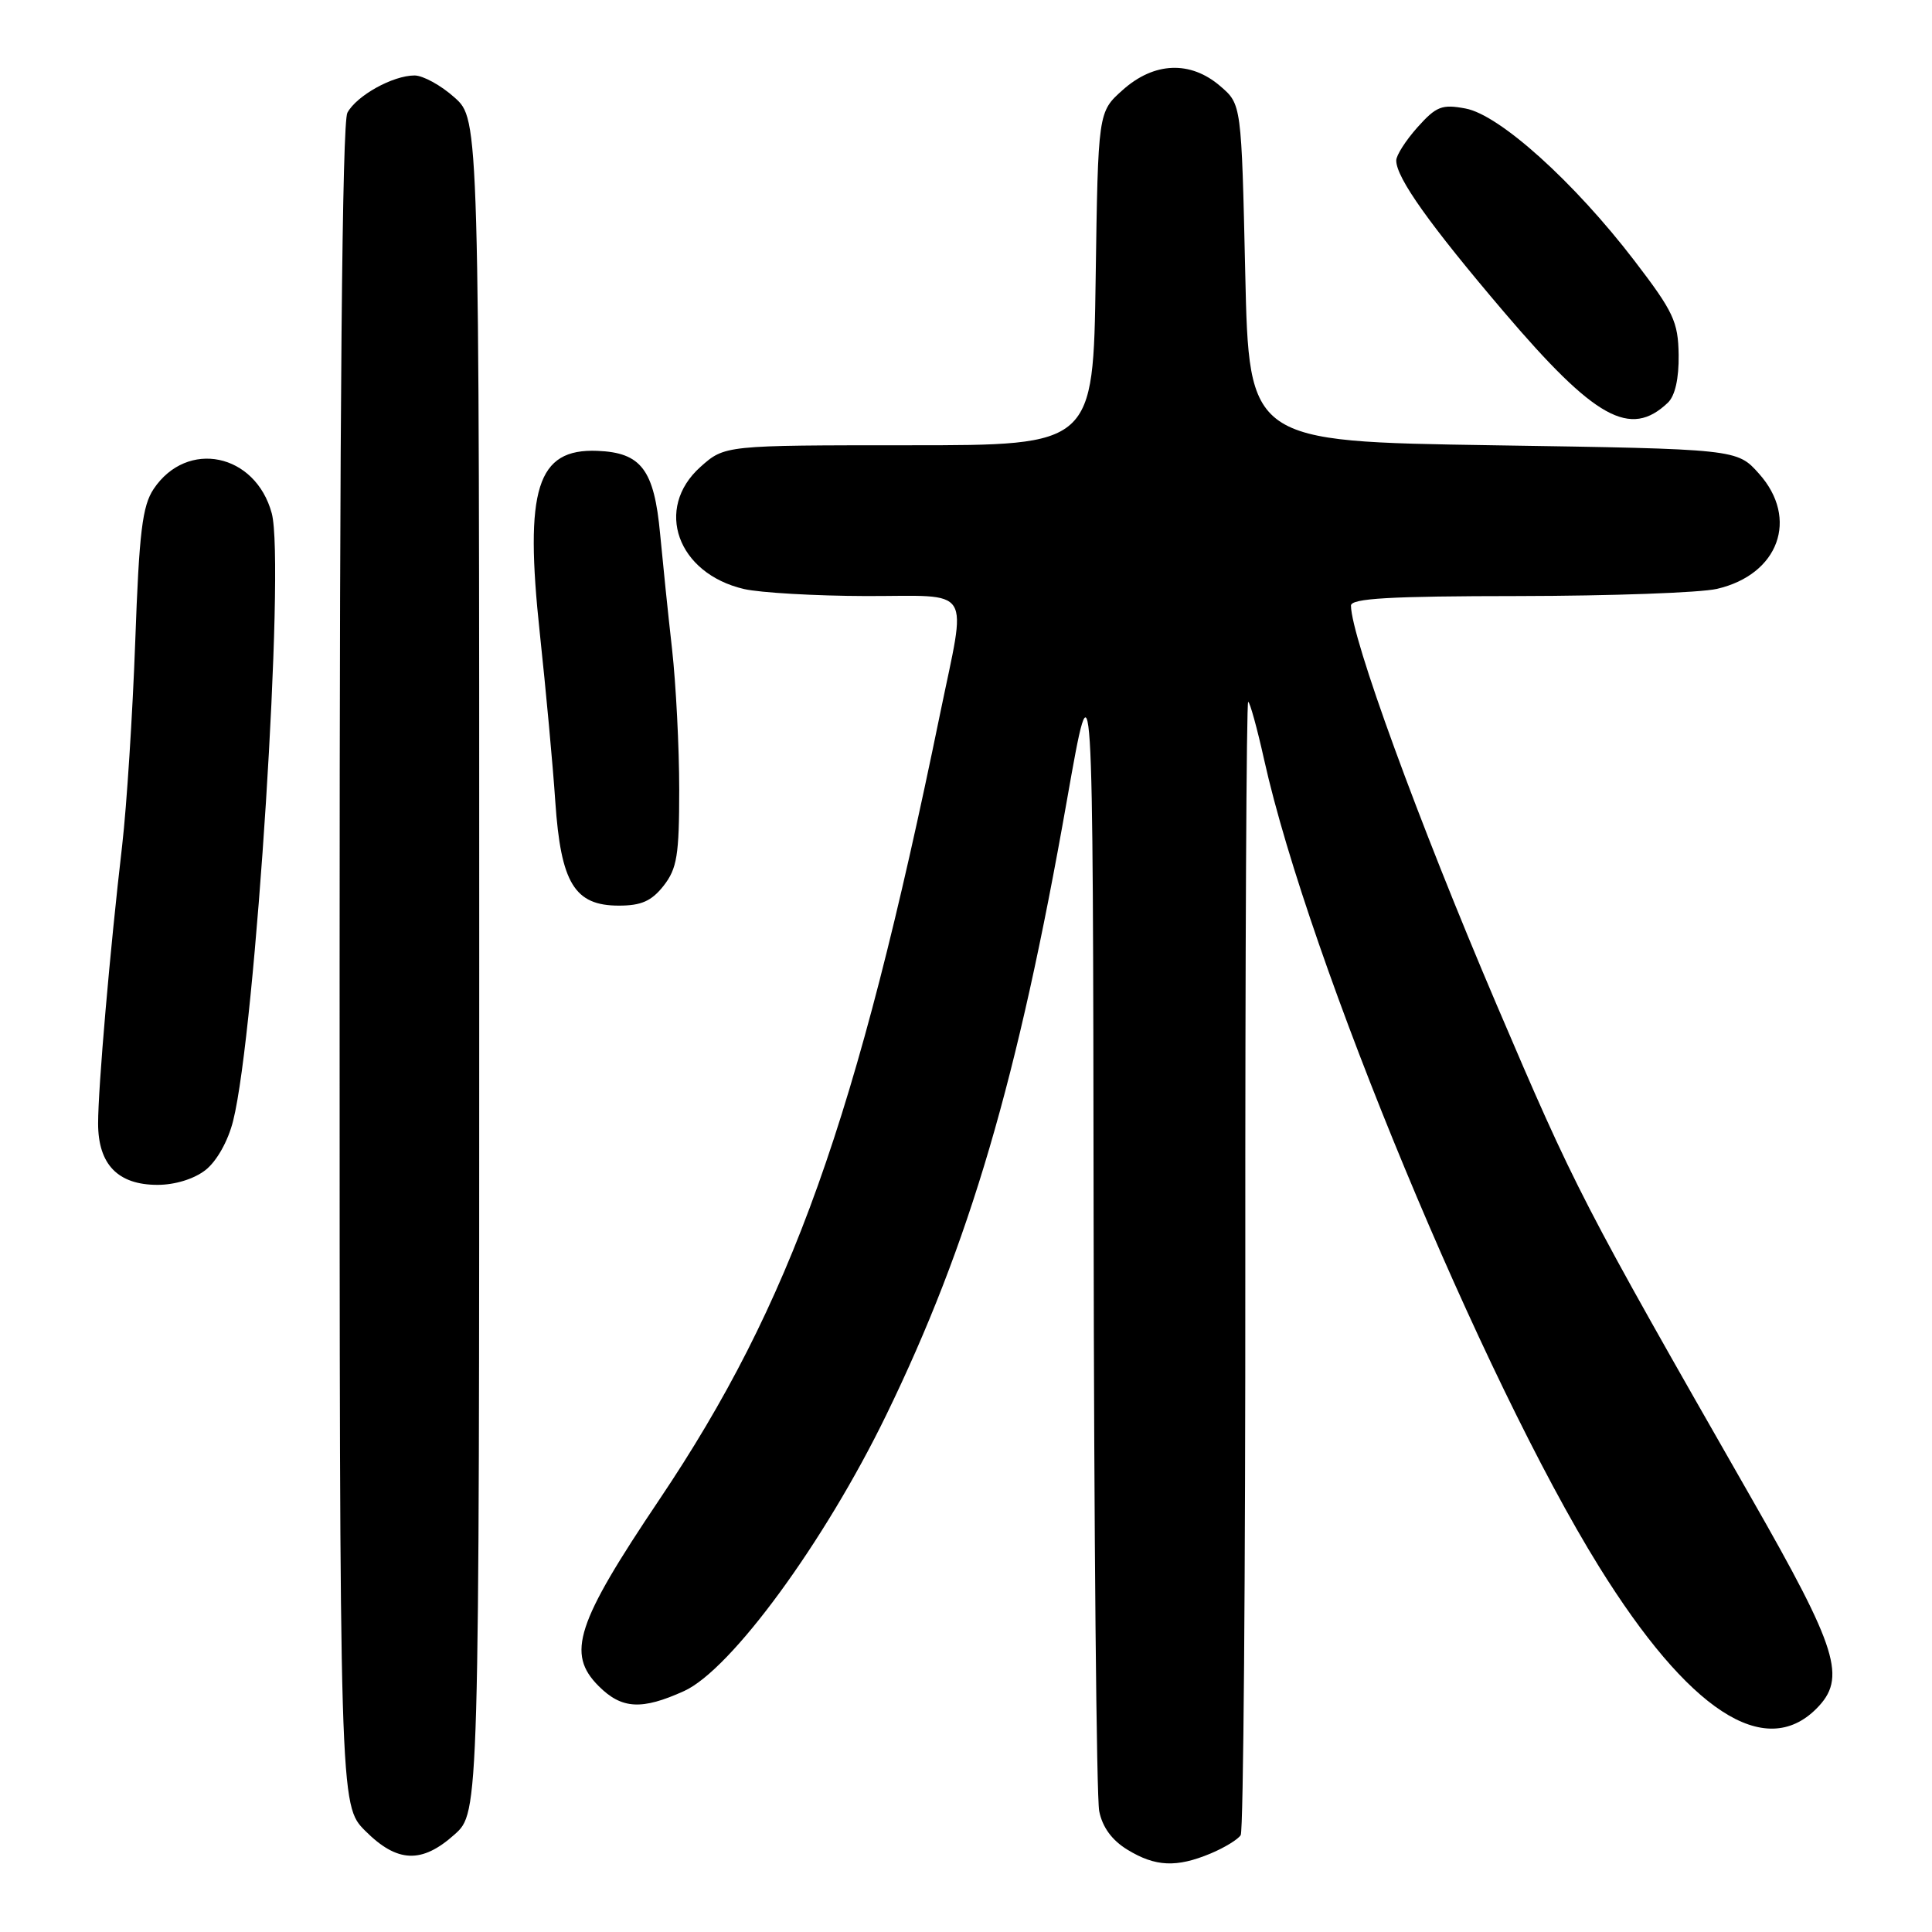 <?xml version="1.0" encoding="UTF-8" standalone="no"?>
<!DOCTYPE svg PUBLIC "-//W3C//DTD SVG 1.1//EN" "http://www.w3.org/Graphics/SVG/1.1/DTD/svg11.dtd" >
<svg xmlns="http://www.w3.org/2000/svg" xmlns:xlink="http://www.w3.org/1999/xlink" version="1.1" viewBox="0 0 256 256">
 <g >
 <path fill="currentColor"
d=" M 160.41 245.60 C 162.25 244.83 164.05 243.73 164.40 243.16 C 164.76 242.58 165.03 208.56 165.01 167.56 C 164.99 126.55 165.16 93.00 165.39 93.00 C 165.61 93.00 166.57 96.46 167.51 100.69 C 173.41 127.21 196.48 182.78 211.88 207.59 C 223.73 226.67 233.82 233.27 240.67 226.42 C 244.73 222.36 243.57 218.62 232.00 198.39 C 209.47 158.98 208.80 157.68 198.29 133.08 C 187.92 108.78 179.05 84.47 179.01 80.25 C 179.00 79.29 184.12 78.99 201.25 78.98 C 213.49 78.96 225.30 78.54 227.50 78.03 C 235.69 76.14 238.40 68.72 233.08 62.77 C 230.17 59.50 230.17 59.50 197.83 59.00 C 165.50 58.50 165.50 58.50 165.00 36.16 C 164.50 13.82 164.50 13.82 161.69 11.41 C 157.74 8.01 152.93 8.20 148.77 11.92 C 145.50 14.83 145.50 14.83 145.18 36.92 C 144.86 59.00 144.86 59.00 120.45 59.00 C 96.03 59.00 96.03 59.00 92.81 61.87 C 86.66 67.38 89.74 75.99 98.59 78.05 C 100.74 78.54 108.01 78.96 114.75 78.98 C 129.13 79.00 128.10 77.37 124.56 94.61 C 113.53 148.37 104.82 172.74 87.37 198.70 C 76.33 215.12 75.03 219.12 79.33 223.42 C 82.38 226.47 85.03 226.62 90.65 224.07 C 96.86 221.25 109.24 204.35 117.43 187.50 C 128.47 164.80 134.86 143.06 141.38 106.00 C 144.82 86.50 144.82 86.50 144.91 161.62 C 144.96 202.94 145.29 238.20 145.65 239.98 C 146.07 242.11 147.34 243.85 149.40 245.10 C 153.10 247.36 155.90 247.48 160.41 245.60 Z  M 60.23 243.08 C 63.50 240.16 63.50 240.16 63.50 128.00 C 63.50 15.84 63.50 15.84 60.23 12.92 C 58.44 11.31 56.05 10.00 54.93 10.00 C 52.06 10.00 47.25 12.67 46.03 14.94 C 45.34 16.23 45.00 53.70 45.00 128.03 C 45.00 239.20 45.00 239.20 48.40 242.60 C 52.64 246.84 55.89 246.97 60.23 243.08 Z  M 27.24 155.03 C 28.72 153.86 30.22 151.20 30.89 148.52 C 33.86 136.73 37.80 74.69 36.01 68.02 C 33.86 60.06 24.79 58.18 20.36 64.79 C 18.86 67.04 18.44 70.46 17.92 85.00 C 17.57 94.62 16.79 106.78 16.19 112.00 C 14.58 125.81 13.00 144.09 13.00 148.86 C 13.00 154.29 15.62 157.00 20.87 157.00 C 23.20 157.00 25.72 156.22 27.24 155.03 Z  M 87.93 117.37 C 89.71 115.09 90.00 113.34 90.00 104.62 C 90.00 99.05 89.57 90.67 89.05 86.00 C 88.52 81.33 87.82 74.47 87.47 70.76 C 86.68 62.23 84.97 59.97 79.15 59.74 C 71.14 59.42 69.47 64.75 71.53 83.92 C 72.33 91.39 73.26 101.43 73.58 106.23 C 74.32 117.03 76.13 120.00 82.00 120.00 C 84.97 120.00 86.33 119.40 87.93 117.37 Z  M 221.00 53.36 C 221.96 52.44 222.47 50.16 222.43 47.01 C 222.36 42.62 221.75 41.31 216.55 34.52 C 208.59 24.13 198.71 15.22 194.20 14.38 C 191.06 13.79 190.32 14.08 187.82 16.87 C 186.27 18.61 185.00 20.59 185.01 21.27 C 185.01 23.56 189.46 29.80 199.25 41.30 C 211.36 55.52 216.02 58.10 221.00 53.36 Z "/>
</g>
</svg>
